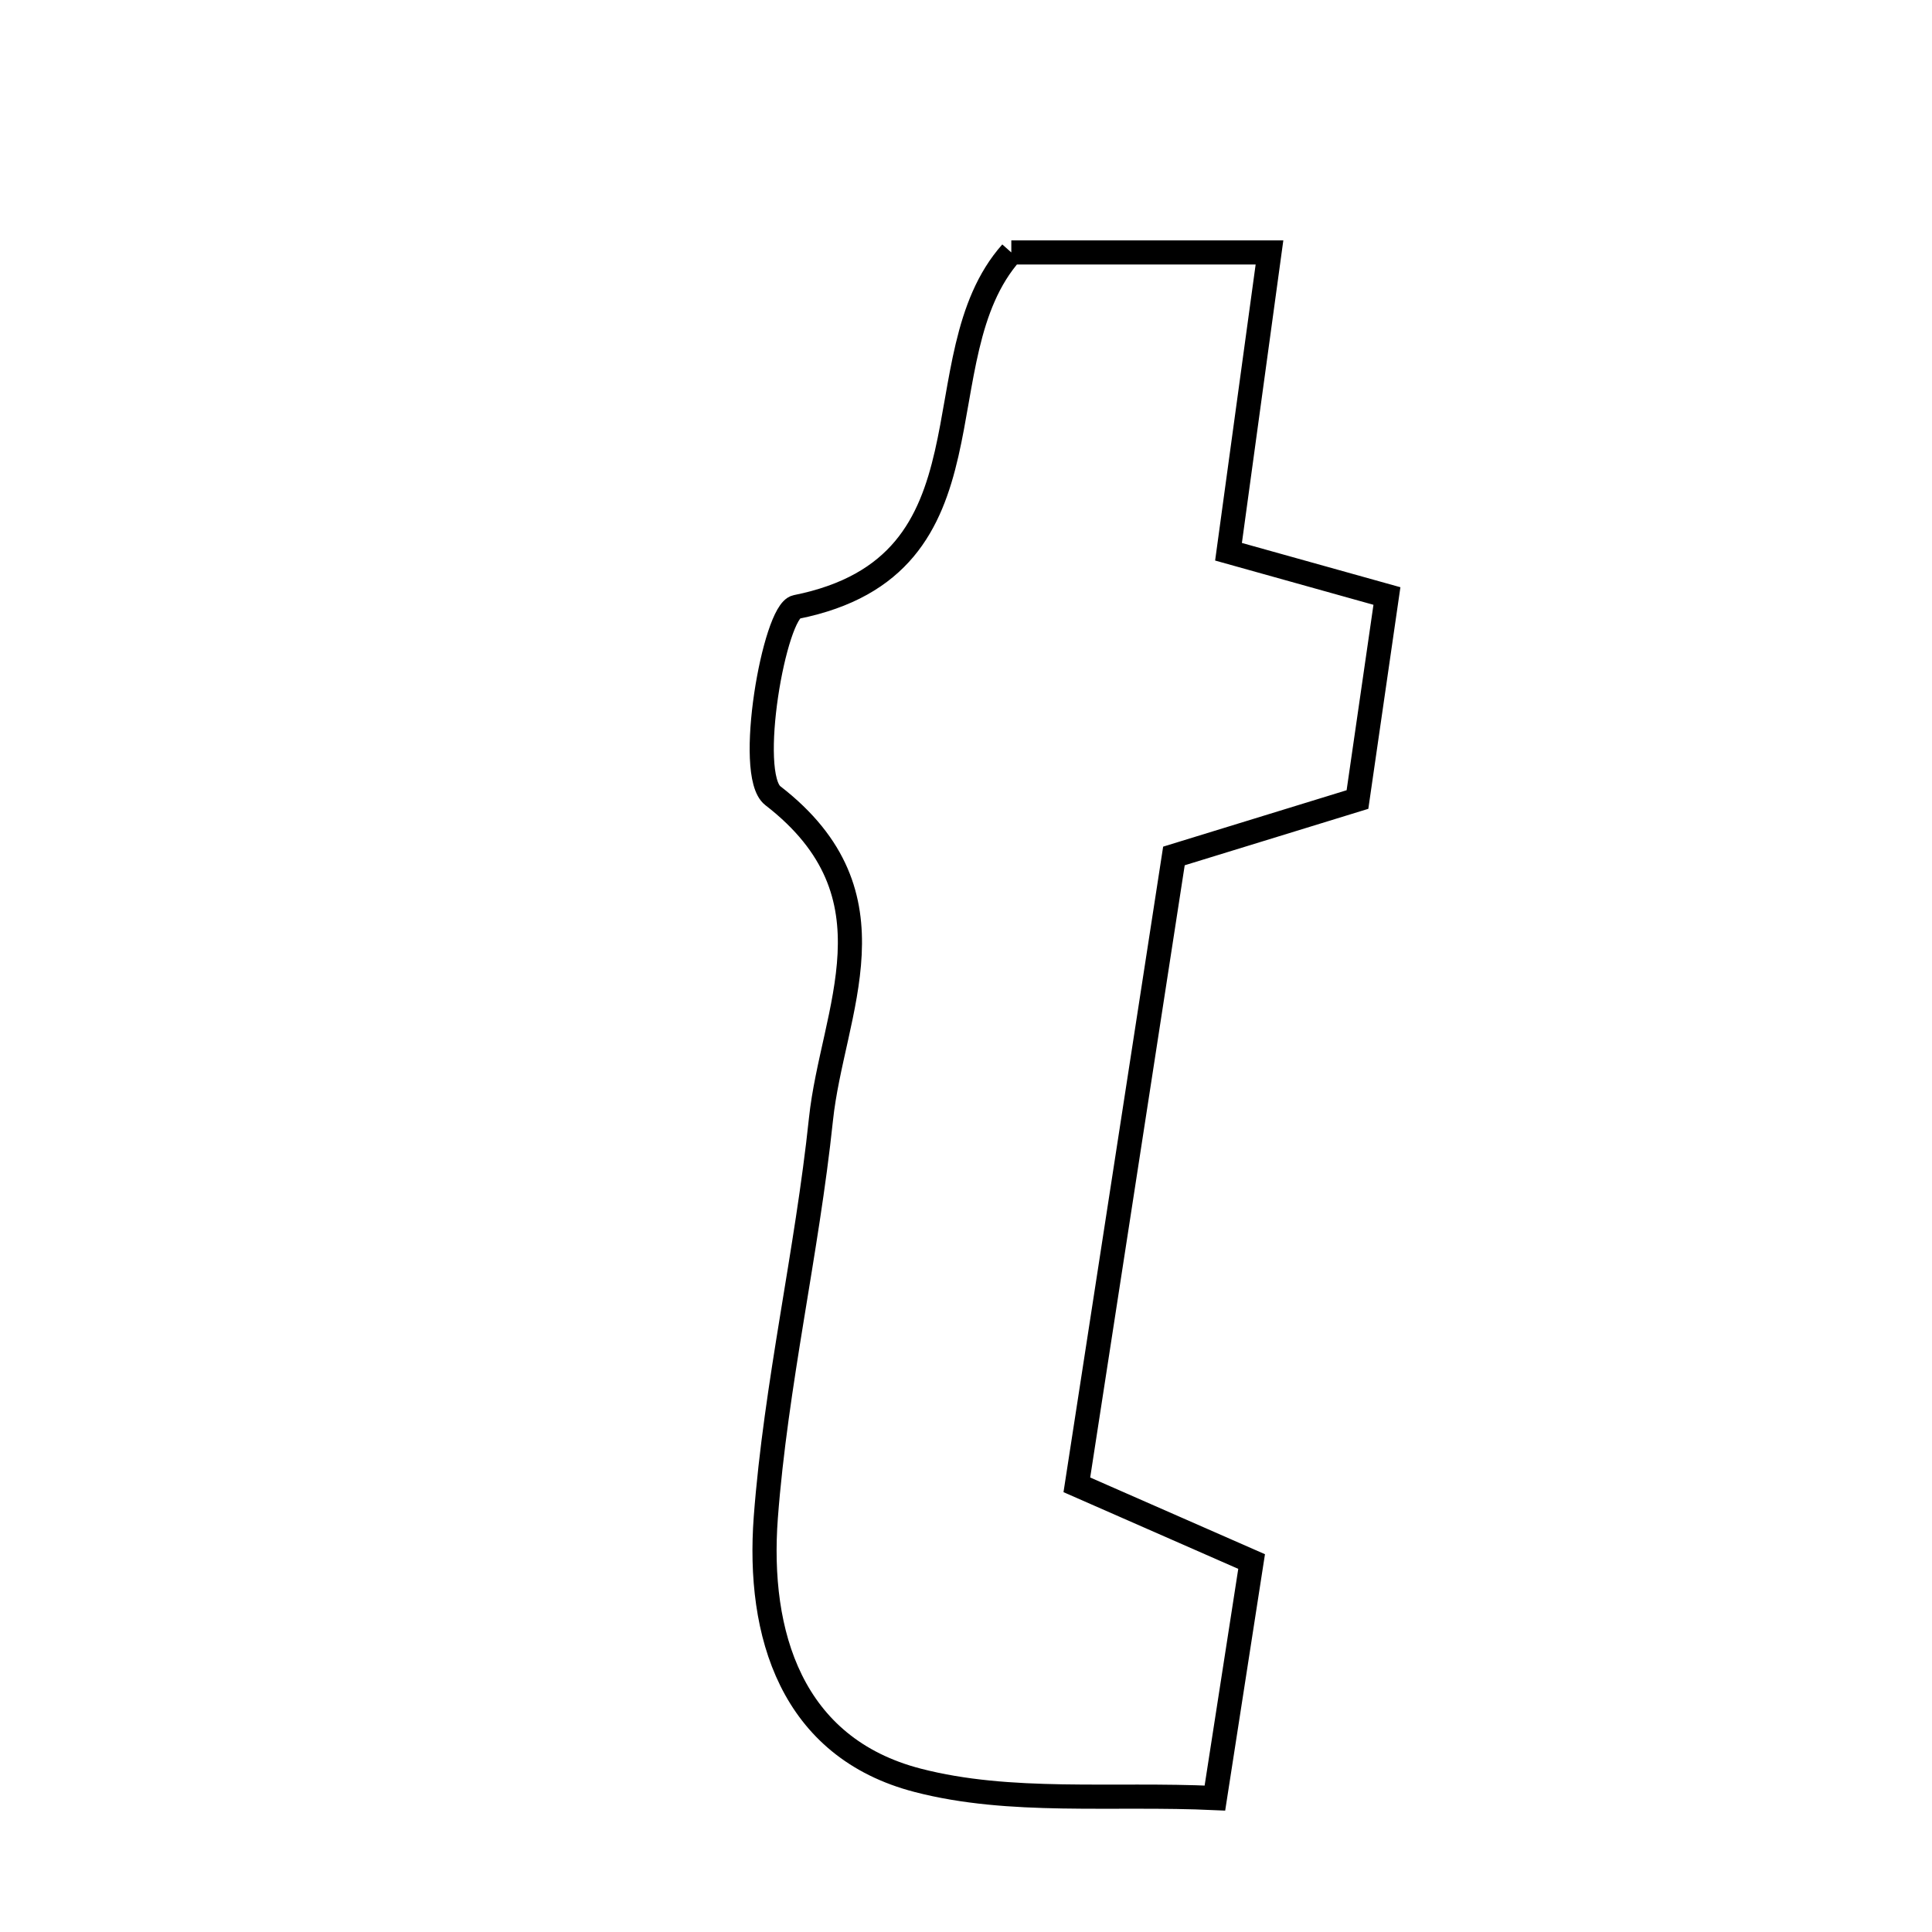 <svg xmlns="http://www.w3.org/2000/svg" viewBox="0.0 0.0 24.0 24.0" height="200px" width="200px"><path fill="none" stroke="black" stroke-width=".3" stroke-opacity="1.0"  filling="0" d="M12.563 3.136 C13.57 3.136 14.608 3.136 15.77 3.136 C15.59 4.448 15.434 5.589 15.261 6.854 C15.934 7.042 16.553 7.216 17.229 7.404 C17.105 8.262 16.994 9.028 16.863 9.932 C16.158 10.149 15.443 10.368 14.583 10.633 C14.182 13.23 13.783 15.814 13.377 18.445 C14.209 18.81 14.809 19.074 15.548 19.398 C15.415 20.252 15.284 21.097 15.092 22.336 C13.813 22.277 12.55 22.414 11.401 22.116 C9.83 21.71 9.405 20.297 9.513 18.851 C9.638 17.195 10.024 15.56 10.198 13.906 C10.341 12.552 11.205 11.124 9.6 9.884 C9.262 9.621 9.621 7.594 9.891 7.54 C12.473 7.023 11.401 4.445 12.563 3.136"></path></svg>